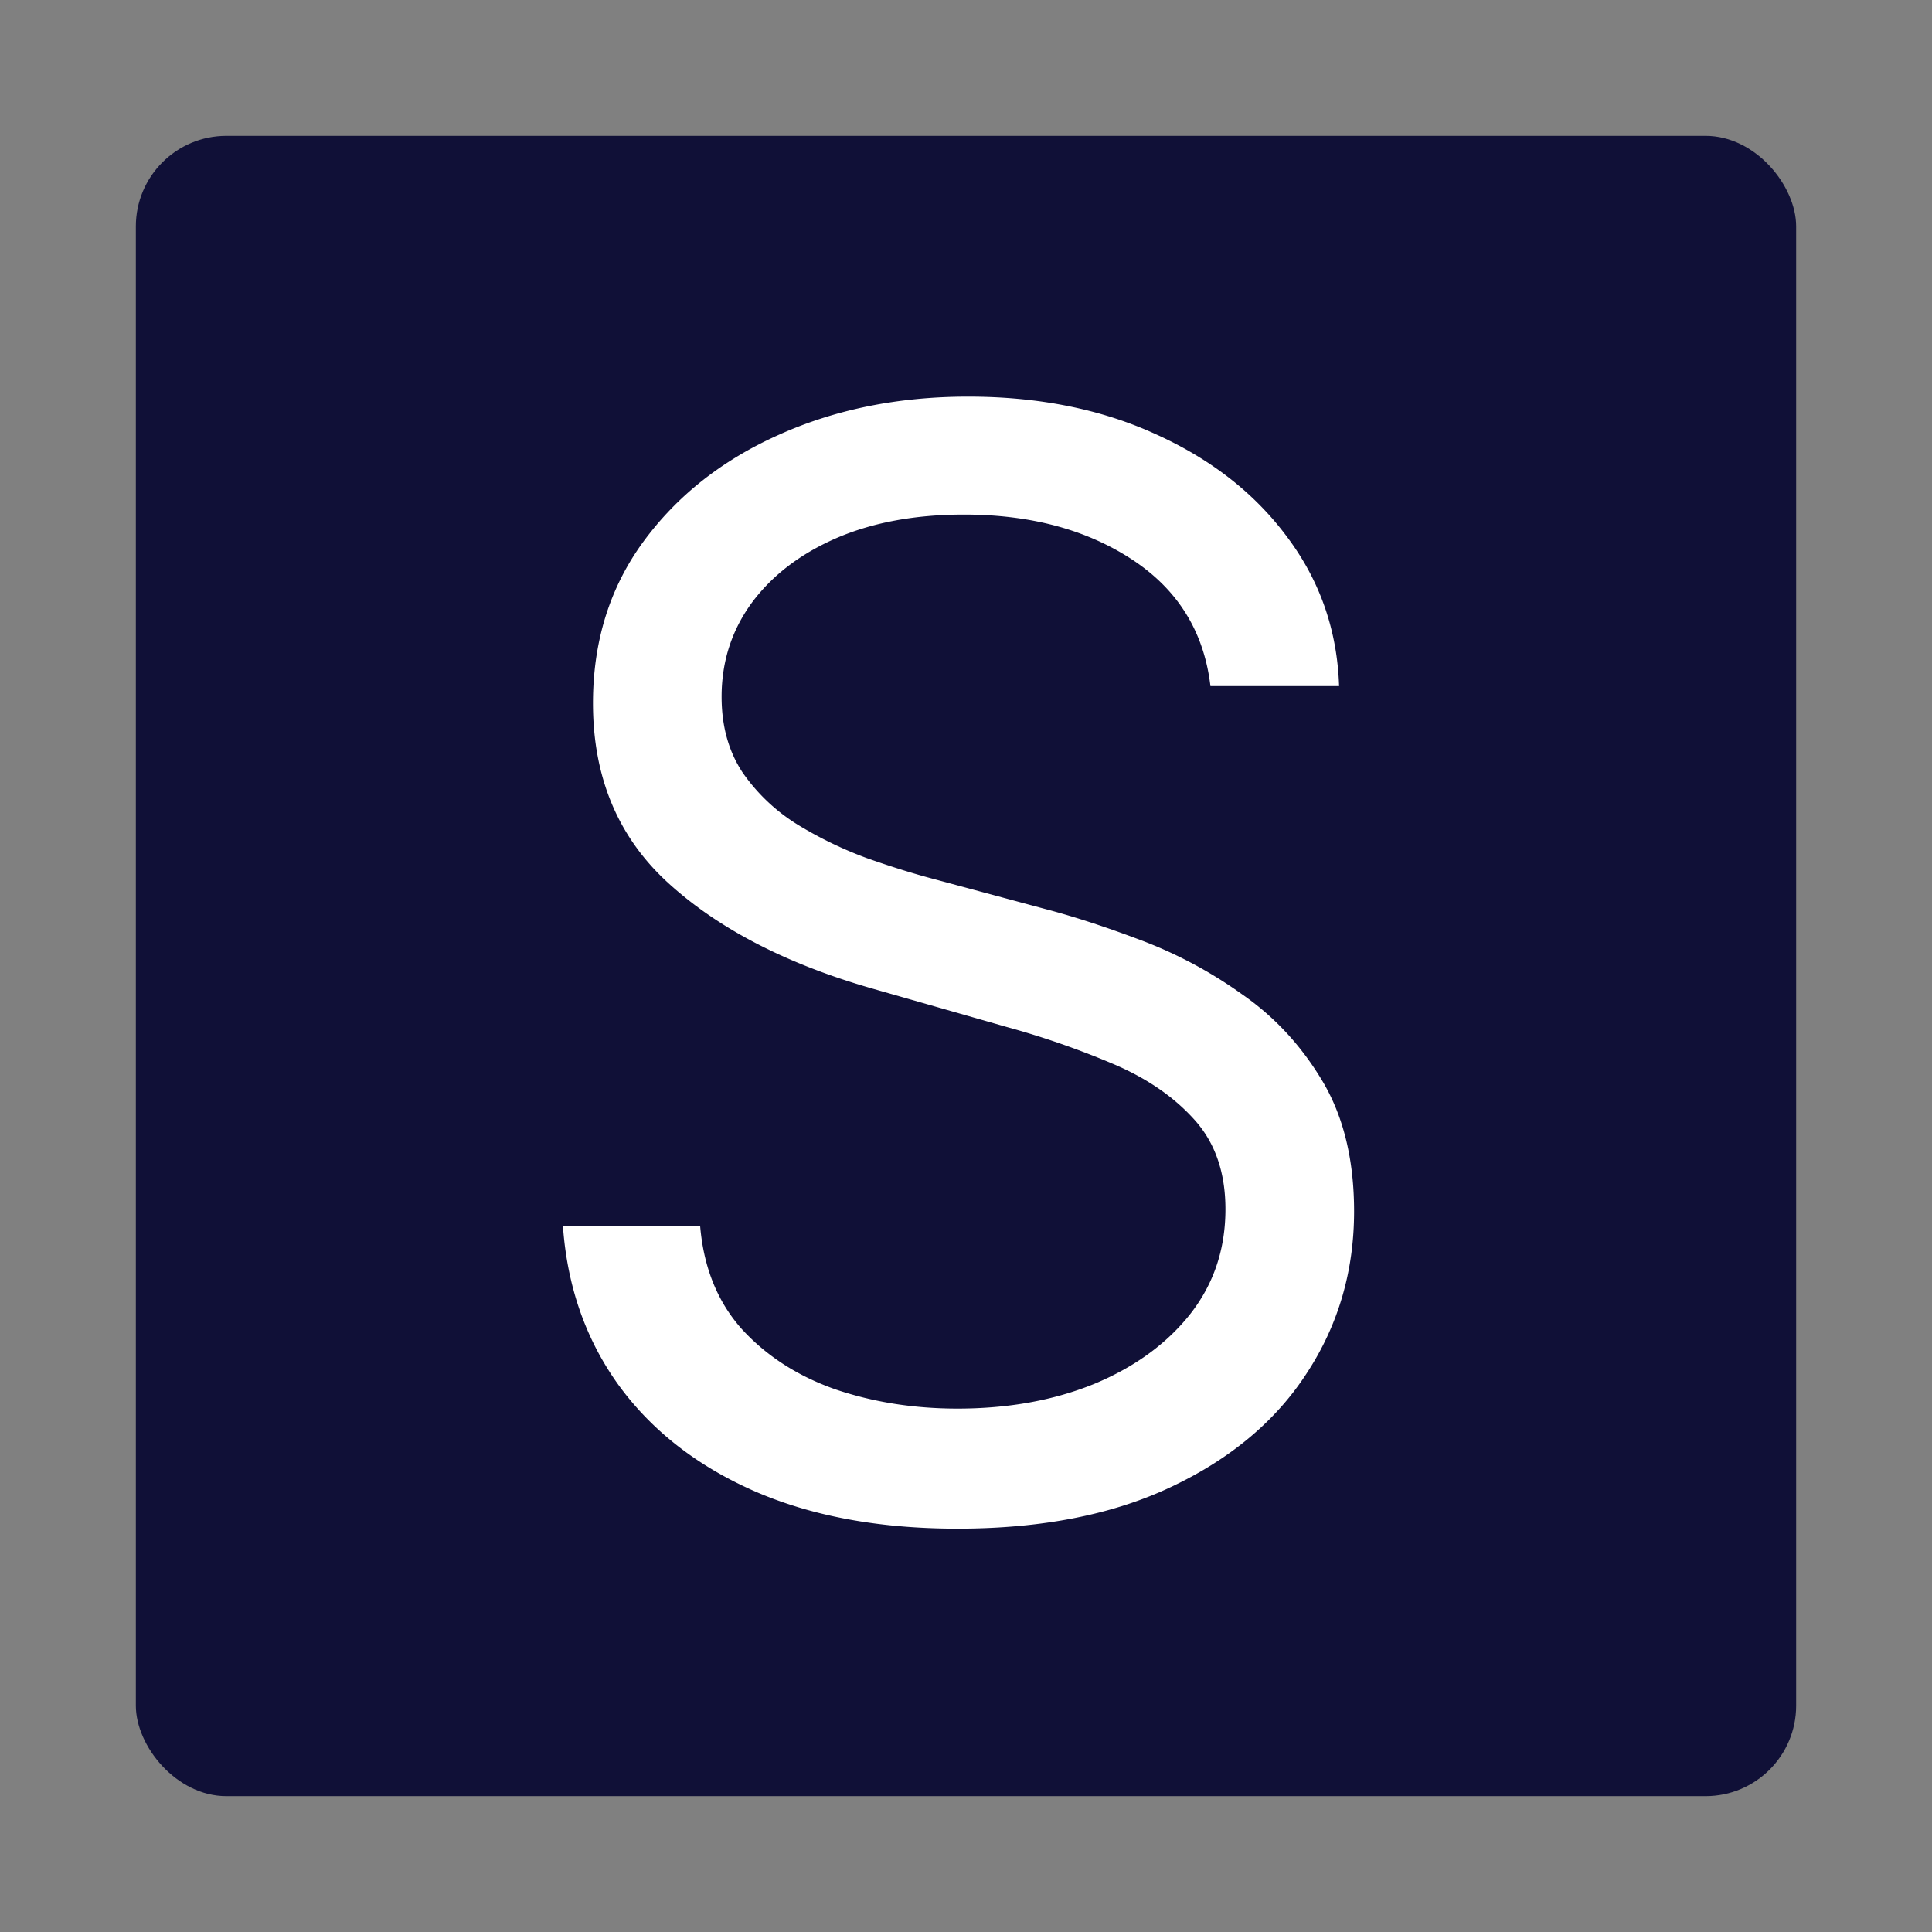 <svg
  xmlns="http://www.w3.org/2000/svg"
  width="128"
  height="128"
  viewBox="0 0 128 128"
  fill="none"
>
  <rect x="0" y="0" width="128" height="128" fill="#808080" stroke="none"/>
  <rect width="110" height="110" x="9" y="9" fill="#101037" rx="6"/>
  <path fill="#fff" d="M80.195 45.455c-.426-3.599-2.155-6.392-5.185-8.381-3.03-1.989-6.747-2.983-11.15-2.983-3.22 0-6.037.52-8.452 1.562-2.391 1.042-4.261 2.474-5.61 4.297-1.327 1.823-1.99 3.895-1.99 6.215 0 1.941.462 3.61 1.385 5.007a12.287 12.287 0 0 0 3.623 3.445 25.95 25.95 0 0 0 4.616 2.237c1.61.568 3.09 1.03 4.439 1.385l7.386 1.988c1.894.497 4.001 1.184 6.321 2.06a29.185 29.185 0 0 1 6.712 3.587c2.154 1.491 3.93 3.409 5.327 5.752 1.396 2.344 2.095 5.22 2.095 8.63 0 3.93-1.03 7.48-3.09 10.653-2.036 3.172-5.019 5.694-8.948 7.564-3.907 1.87-8.654 2.805-14.24 2.805-5.209 0-9.719-.84-13.53-2.52-3.788-1.682-6.771-4.025-8.95-7.032-2.154-3.007-3.373-6.499-3.657-10.476h9.091c.237 2.746 1.16 5.019 2.77 6.818 1.633 1.776 3.693 3.102 6.179 3.978 2.51.852 5.208 1.278 8.096 1.278 3.362 0 6.38-.545 9.056-1.634 2.675-1.112 4.794-2.651 6.356-4.616 1.563-1.989 2.344-4.309 2.344-6.96 0-2.415-.675-4.38-2.024-5.895-1.35-1.515-3.125-2.746-5.327-3.693a55.965 55.965 0 0 0-7.137-2.486l-8.95-2.557c-5.681-1.634-10.18-3.966-13.494-6.996-3.314-3.03-4.971-6.995-4.971-11.896 0-4.072 1.1-7.623 3.302-10.654 2.226-3.053 5.209-5.42 8.95-7.102 3.763-1.704 7.966-2.557 12.606-2.557 4.687 0 8.854.84 12.5 2.522 3.645 1.657 6.534 3.93 8.664 6.818 2.155 2.888 3.291 6.167 3.41 9.837h-8.523Z"/>
</svg>